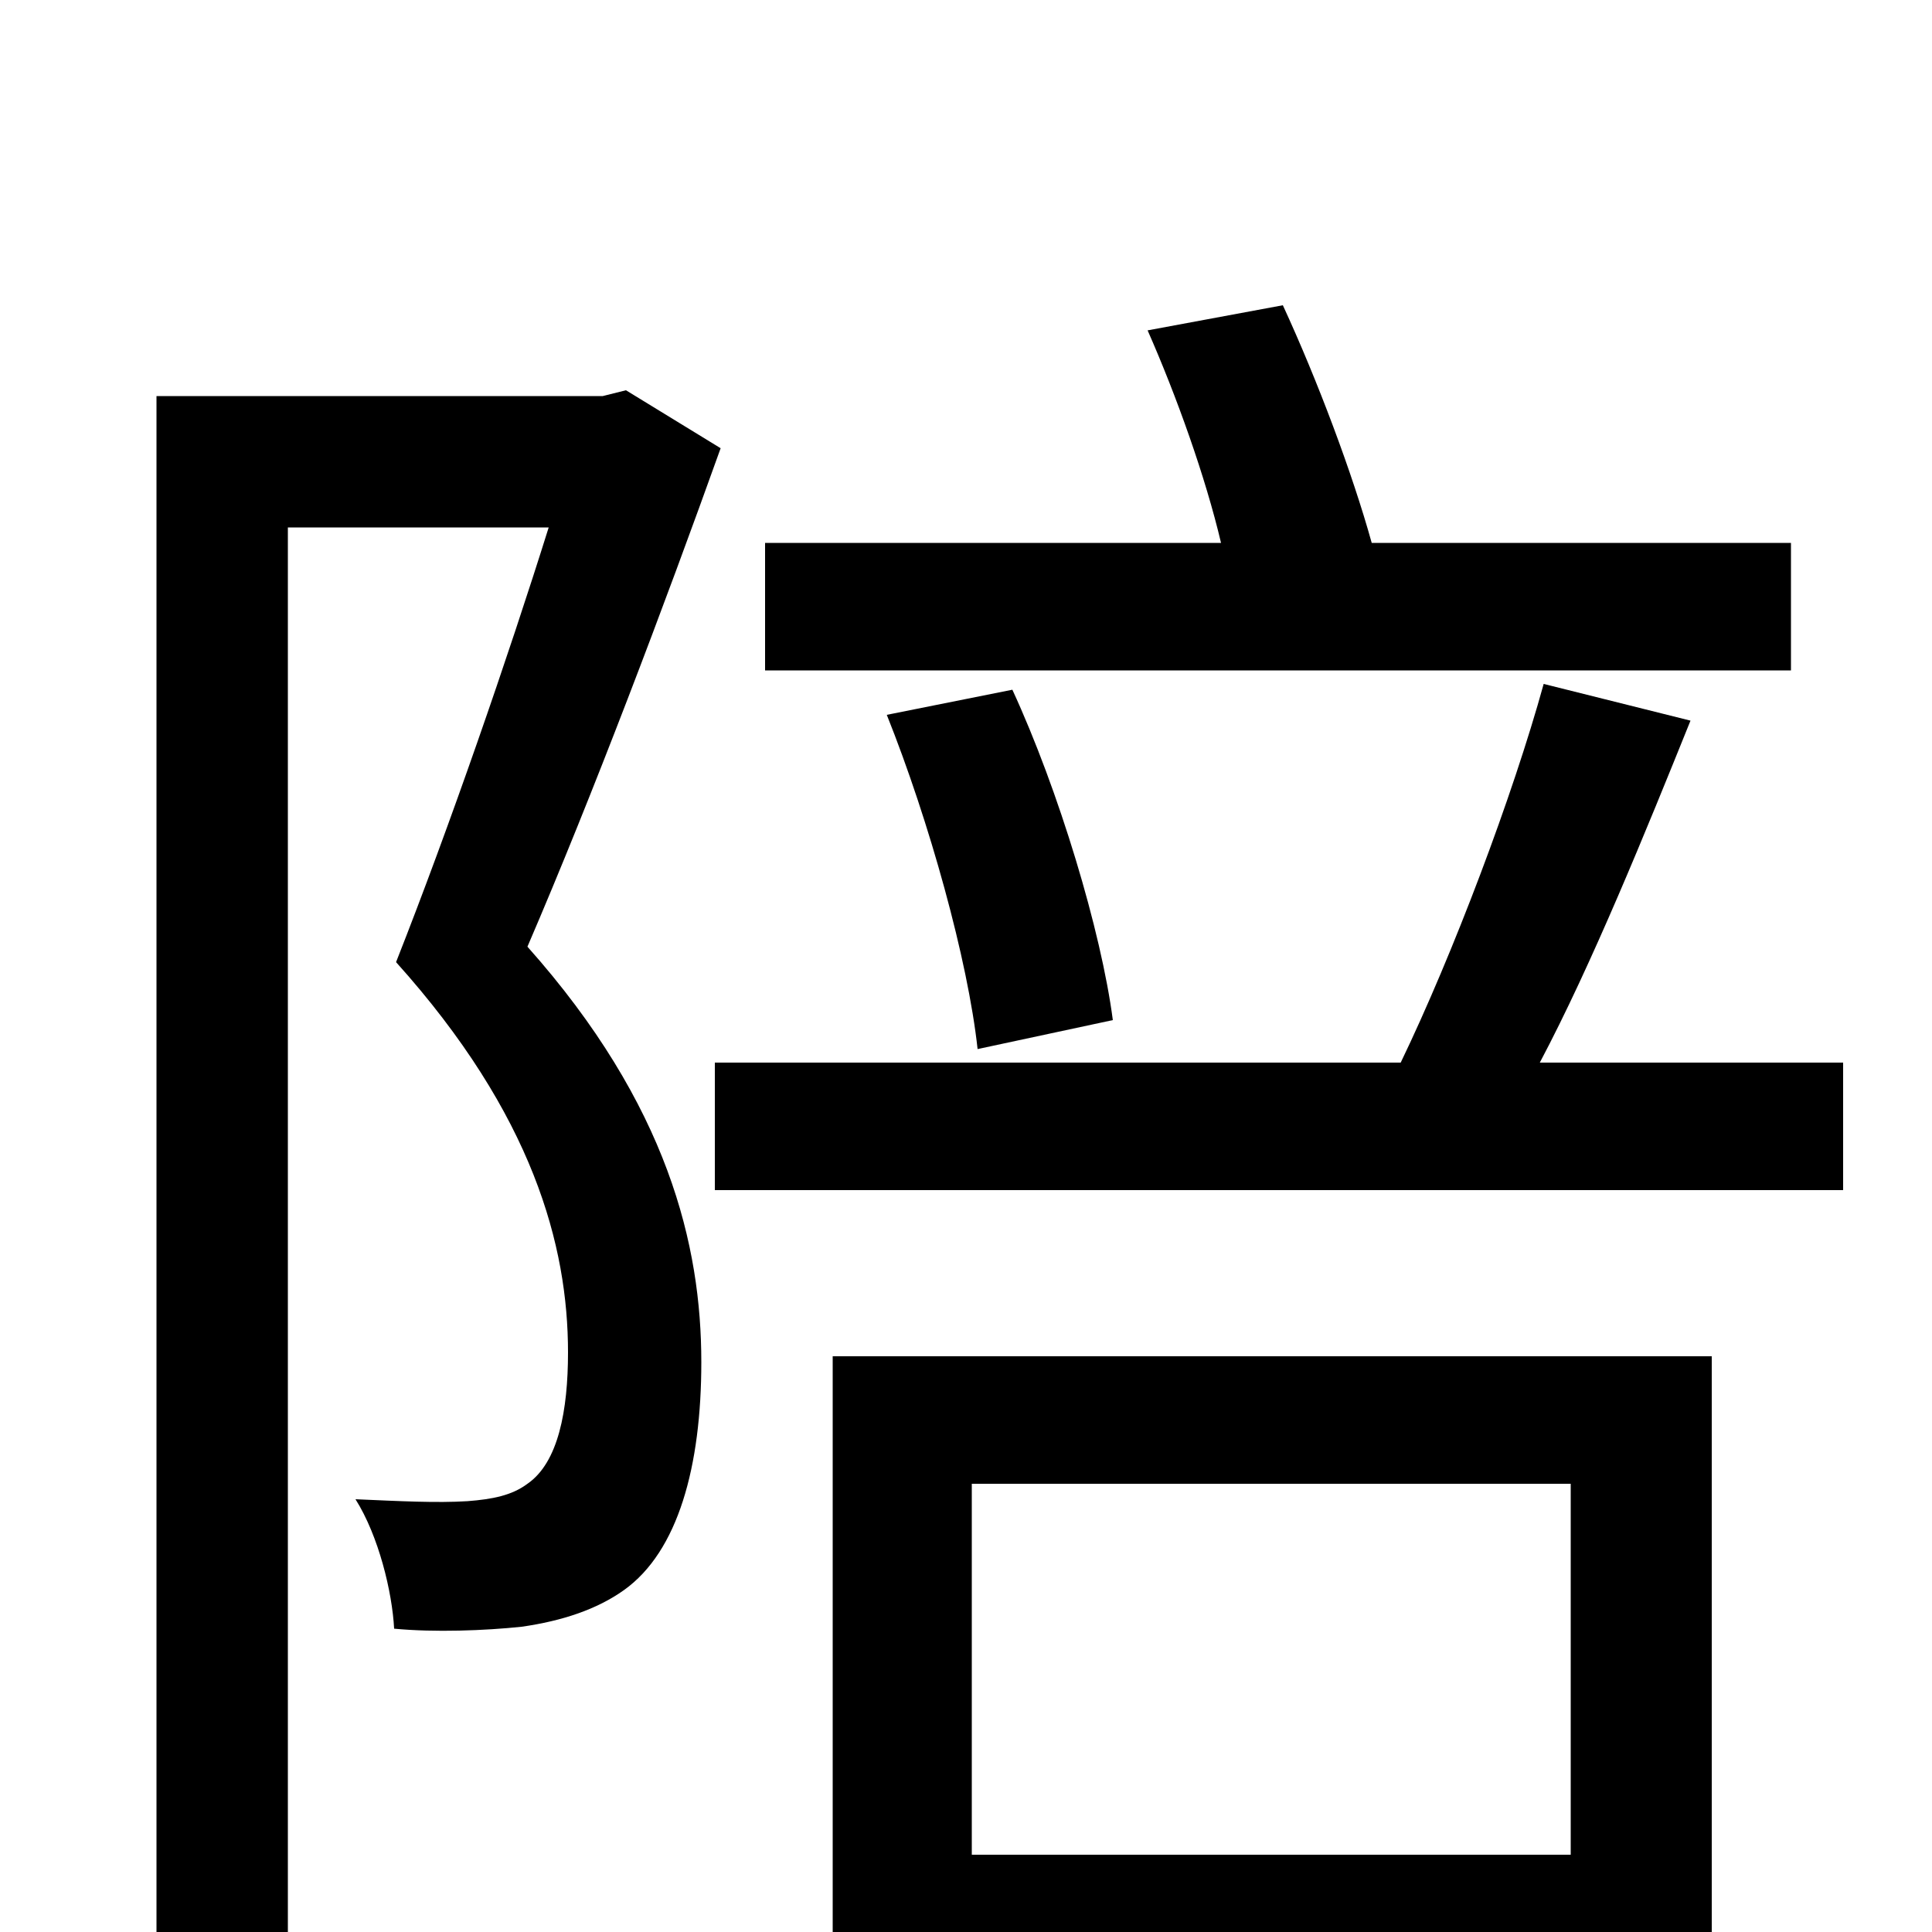 <svg xmlns="http://www.w3.org/2000/svg" viewBox="0 -1000 1000 1000">
	<path fill="#000000" d="M927 -719H710C700 -755 682 -803 664 -842L594 -829C609 -795 624 -753 632 -719H396V-653H927ZM576 -472C570 -518 548 -591 524 -643L459 -630C481 -575 501 -503 506 -457ZM324 -798L312 -795H81V77H149V-727H284C263 -660 233 -573 205 -502C276 -423 294 -355 294 -300C294 -270 289 -243 273 -232C265 -226 255 -224 242 -223C226 -222 207 -223 184 -224C196 -205 203 -176 204 -157C225 -155 251 -156 270 -158C291 -161 309 -167 323 -177C351 -197 363 -241 363 -295C363 -355 346 -428 273 -510C307 -589 344 -687 373 -768ZM813 -232V-40H503V-232ZM431 78H503V28H813V74H886V-298H431ZM797 -450C824 -501 852 -570 875 -627L799 -646C783 -588 752 -506 725 -450H370V-384H954V-450Z"/>
</svg>